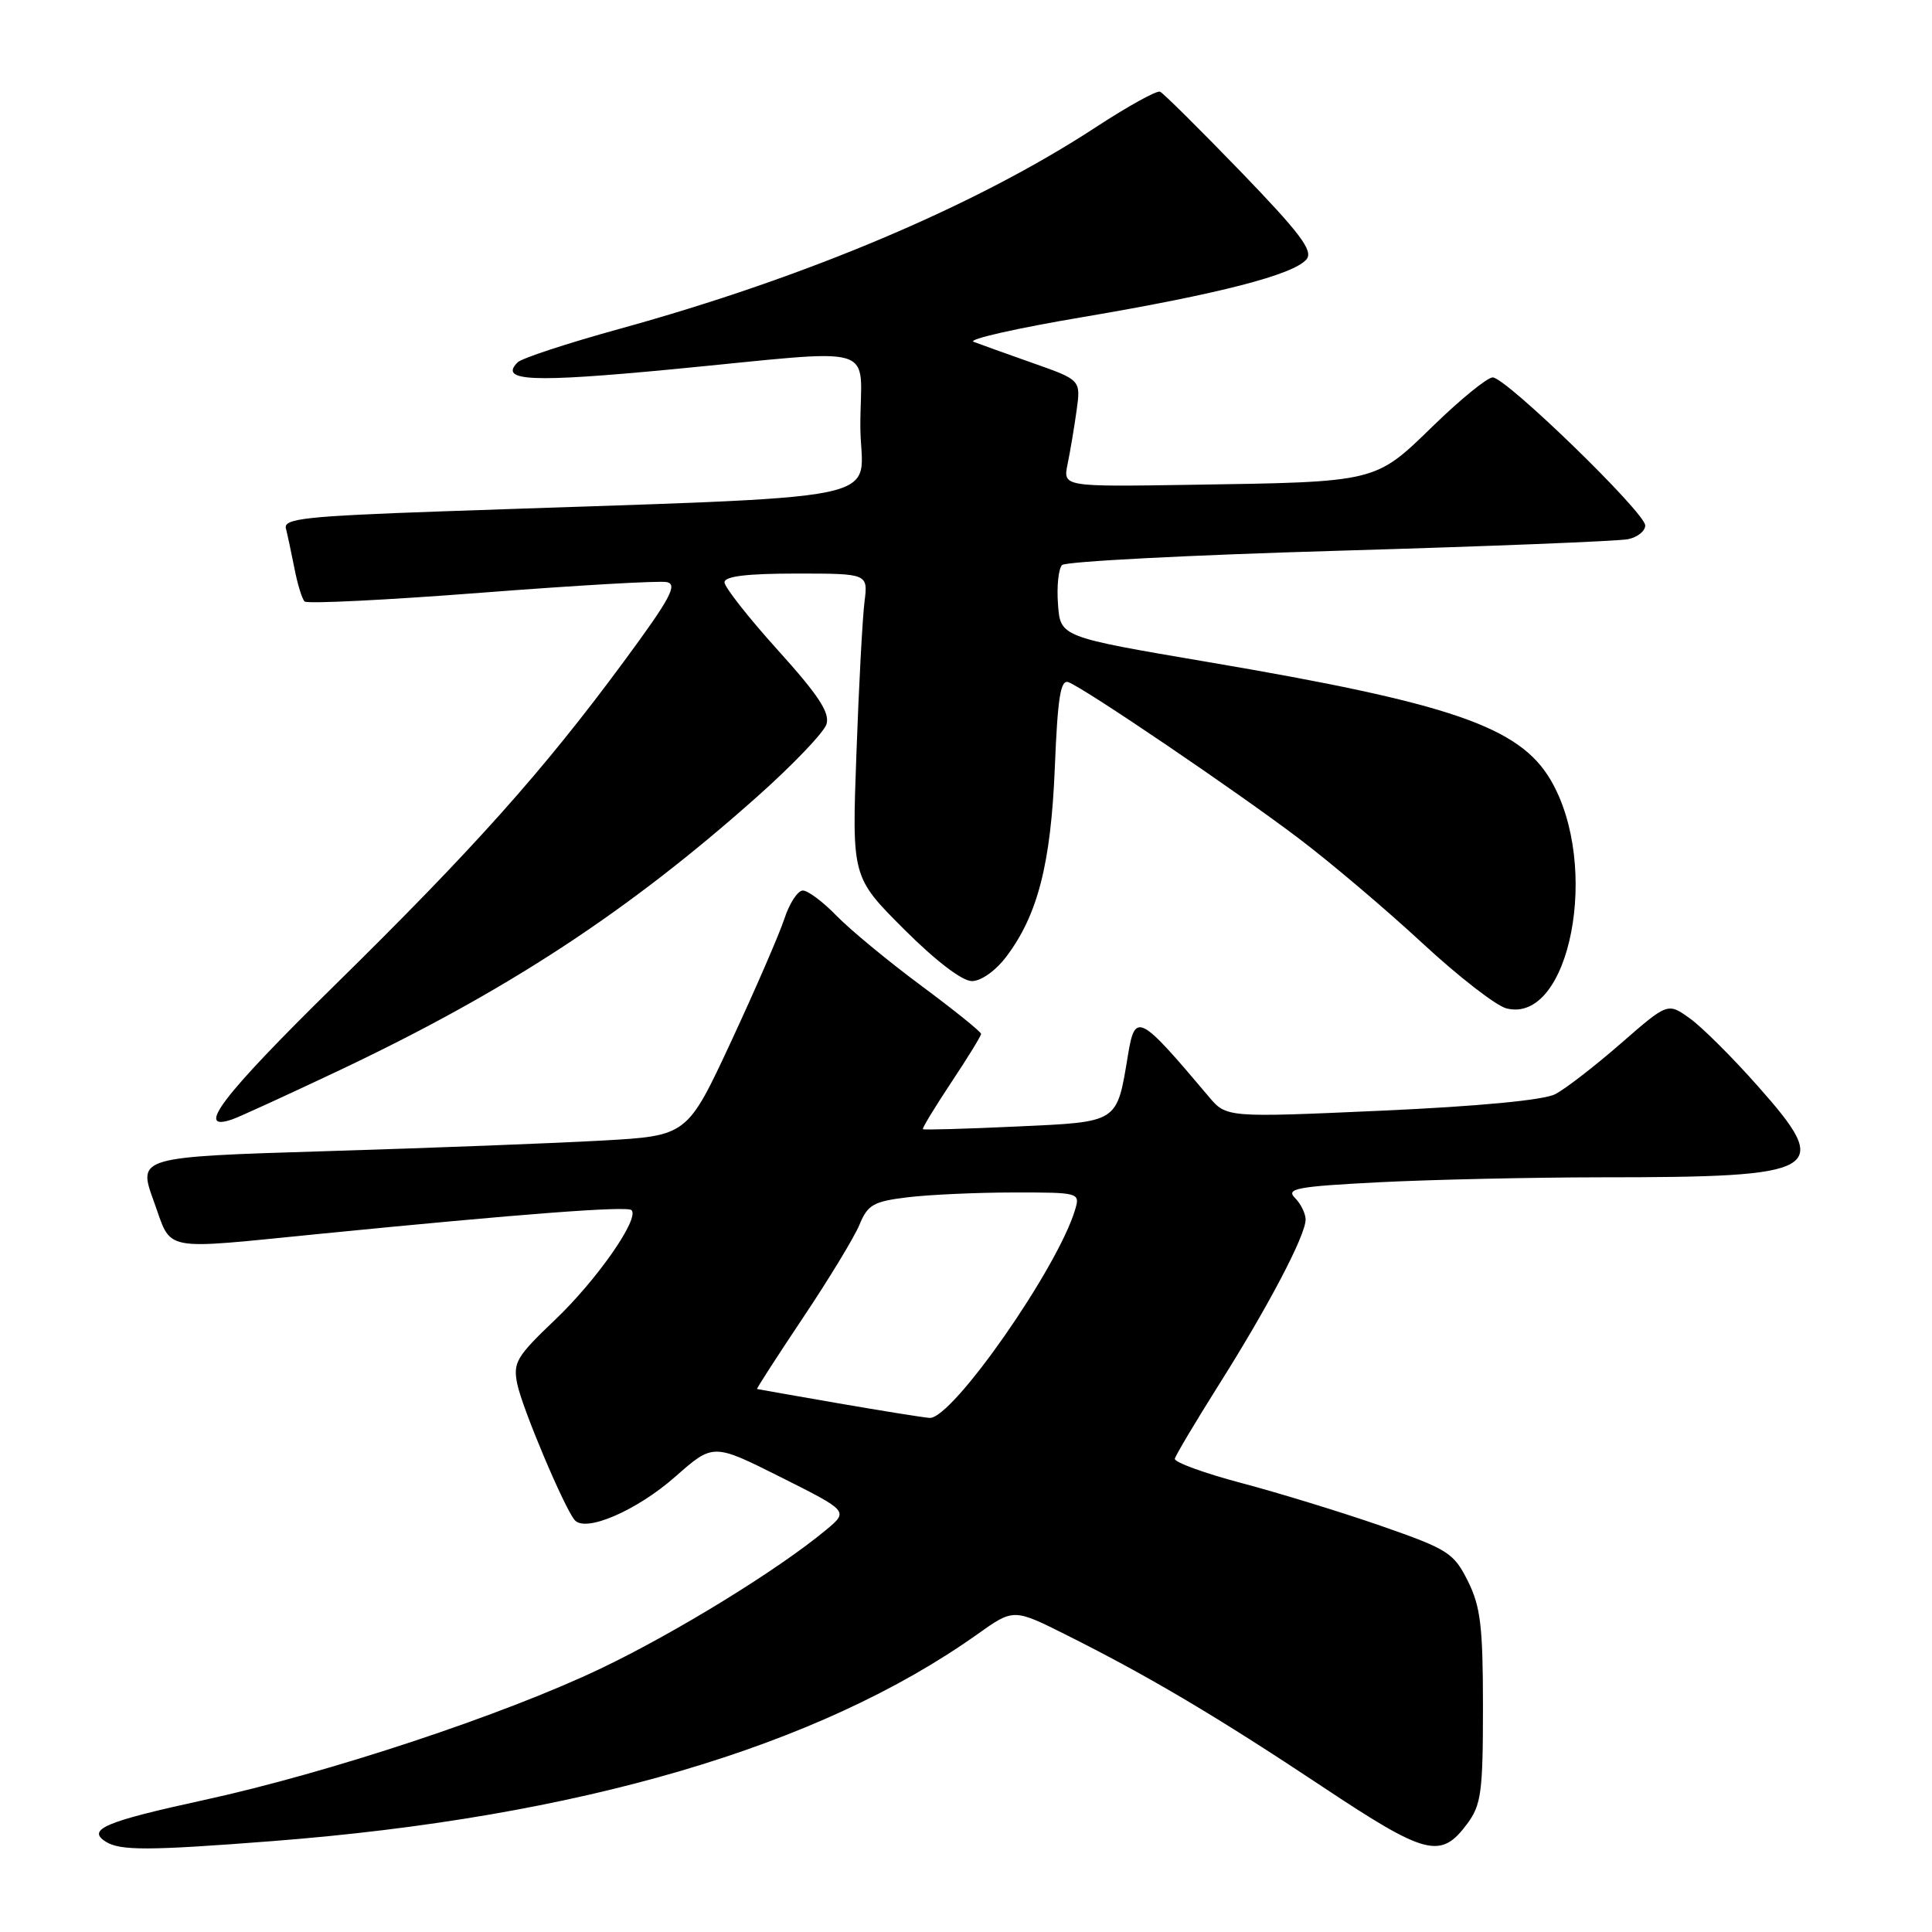 <?xml version="1.0" encoding="UTF-8" standalone="no"?>
<!DOCTYPE svg PUBLIC "-//W3C//DTD SVG 1.1//EN" "http://www.w3.org/Graphics/SVG/1.1/DTD/svg11.dtd" >
<svg xmlns="http://www.w3.org/2000/svg" xmlns:xlink="http://www.w3.org/1999/xlink" version="1.1" viewBox="0 0 256 256">
 <g >
 <path fill="currentColor"
d=" M 36.05 243.96 C 76.70 240.81 108.51 231.47 129.53 216.53 C 134.31 213.13 134.31 213.13 141.40 216.69 C 152.28 222.14 161.30 227.49 175.19 236.72 C 188.97 245.88 190.90 246.38 194.40 241.68 C 196.27 239.16 196.50 237.49 196.50 226.18 C 196.50 215.50 196.18 212.87 194.50 209.50 C 192.63 205.76 191.87 205.28 183.00 202.19 C 177.78 200.38 169.45 197.82 164.50 196.51 C 159.55 195.20 155.58 193.75 155.67 193.29 C 155.77 192.84 158.40 188.42 161.51 183.48 C 168.07 173.09 173.00 163.69 173.00 161.60 C 173.00 160.80 172.36 159.50 171.58 158.72 C 170.35 157.49 171.88 157.21 182.83 156.65 C 189.80 156.30 202.97 156.01 212.11 156.00 C 241.56 156.00 242.93 155.20 232.96 143.96 C 229.56 140.11 225.47 136.04 223.87 134.91 C 220.98 132.85 220.98 132.85 214.74 138.29 C 211.31 141.28 207.41 144.29 206.09 144.98 C 204.57 145.77 195.98 146.59 183.09 147.17 C 162.50 148.09 162.50 148.09 160.15 145.29 C 150.96 134.39 150.41 134.10 149.47 139.75 C 147.96 148.88 148.32 148.64 134.69 149.27 C 127.99 149.58 122.41 149.74 122.29 149.62 C 122.17 149.50 123.86 146.73 126.03 143.45 C 128.21 140.18 129.99 137.28 130.00 137.00 C 130.00 136.72 126.42 133.84 122.04 130.59 C 117.66 127.34 112.62 123.17 110.84 121.34 C 109.06 119.50 107.06 118.00 106.38 118.00 C 105.71 118.00 104.60 119.69 103.93 121.75 C 103.25 123.81 100.08 131.12 96.88 138.00 C 91.06 150.50 91.06 150.50 79.78 151.13 C 73.58 151.48 57.19 152.11 43.37 152.53 C 18.25 153.30 18.25 153.30 20.37 159.15 C 22.86 165.98 20.94 165.61 42.50 163.48 C 69.24 160.83 83.11 159.78 83.68 160.35 C 84.78 161.45 79.10 169.59 73.55 174.88 C 68.43 179.75 67.96 180.55 68.54 183.38 C 69.20 186.61 74.77 199.80 76.15 201.42 C 77.59 203.10 84.39 200.16 89.50 195.65 C 94.50 191.24 94.50 191.24 103.47 195.74 C 112.44 200.24 112.44 200.24 109.47 202.71 C 103.17 207.96 89.58 216.32 79.62 221.08 C 66.75 227.23 43.54 234.92 27.00 238.52 C 13.93 241.37 11.46 242.41 14.01 244.03 C 15.93 245.24 19.63 245.23 36.05 243.96 Z  M 44.66 141.97 C 67.05 131.39 83.12 120.88 100.33 105.56 C 105.03 101.38 109.16 97.06 109.51 95.97 C 109.99 94.45 108.47 92.13 103.07 86.15 C 99.18 81.84 96.00 77.79 96.00 77.16 C 96.00 76.36 98.97 76.00 105.51 76.00 C 115.02 76.00 115.02 76.00 114.55 79.75 C 114.29 81.81 113.80 90.86 113.48 99.86 C 112.88 116.22 112.88 116.22 119.77 123.11 C 123.96 127.30 127.49 130.00 128.78 130.00 C 130.00 130.00 131.93 128.63 133.35 126.75 C 137.51 121.23 139.25 114.44 139.77 101.69 C 140.15 92.36 140.53 89.99 141.59 90.40 C 143.80 91.25 163.94 104.91 172.14 111.13 C 176.35 114.32 183.69 120.54 188.46 124.96 C 193.23 129.38 198.25 133.28 199.62 133.62 C 208.03 135.73 212.11 114.69 205.48 103.37 C 201.34 96.30 192.28 93.19 160.00 87.71 C 140.50 84.40 140.50 84.40 140.19 80.06 C 140.01 77.68 140.26 75.34 140.73 74.87 C 141.20 74.40 157.77 73.54 177.54 72.97 C 197.32 72.39 214.51 71.71 215.75 71.44 C 216.99 71.18 218.00 70.36 218.00 69.63 C 218.00 67.93 199.53 50.00 197.79 50.01 C 197.08 50.01 193.53 52.90 189.91 56.42 C 182.15 63.97 182.59 63.86 157.67 64.24 C 140.85 64.50 140.85 64.50 141.46 61.50 C 141.80 59.85 142.34 56.67 142.65 54.42 C 143.22 50.35 143.22 50.35 136.86 48.11 C 133.36 46.87 129.82 45.61 129.00 45.29 C 128.18 44.97 134.70 43.49 143.50 42.01 C 161.54 38.95 171.42 36.40 173.12 34.36 C 174.04 33.24 172.31 30.94 164.39 22.73 C 158.95 17.11 154.15 12.34 153.71 12.15 C 153.27 11.96 149.45 14.08 145.21 16.85 C 129.36 27.23 106.85 36.75 82.04 43.59 C 75.19 45.48 69.13 47.47 68.59 48.01 C 66.08 50.52 70.42 50.71 89.00 48.94 C 117.19 46.24 114.00 45.29 114.00 56.39 C 114.00 66.93 120.60 65.58 58.50 67.76 C 40.57 68.39 37.56 68.72 37.88 70.00 C 38.09 70.83 38.60 73.21 39.01 75.29 C 39.41 77.37 40.02 79.36 40.36 79.70 C 40.70 80.03 51.23 79.51 63.77 78.54 C 76.30 77.57 87.36 76.93 88.35 77.13 C 89.83 77.43 88.81 79.32 82.71 87.59 C 71.95 102.18 62.82 112.40 44.23 130.67 C 29.42 145.22 25.73 150.07 30.78 148.32 C 31.73 147.99 37.97 145.13 44.66 141.97 Z  M 111.00 185.93 C 105.22 184.93 100.42 184.08 100.31 184.05 C 100.21 184.02 102.94 179.79 106.38 174.64 C 109.83 169.49 113.21 163.92 113.89 162.27 C 114.98 159.62 115.75 159.19 120.32 158.64 C 123.17 158.30 129.47 158.01 134.32 158.01 C 142.99 158.00 143.12 158.04 142.47 160.25 C 140.20 167.98 126.14 188.10 123.17 187.88 C 122.25 187.81 116.78 186.93 111.00 185.93 Z "/>
</g>
</svg>